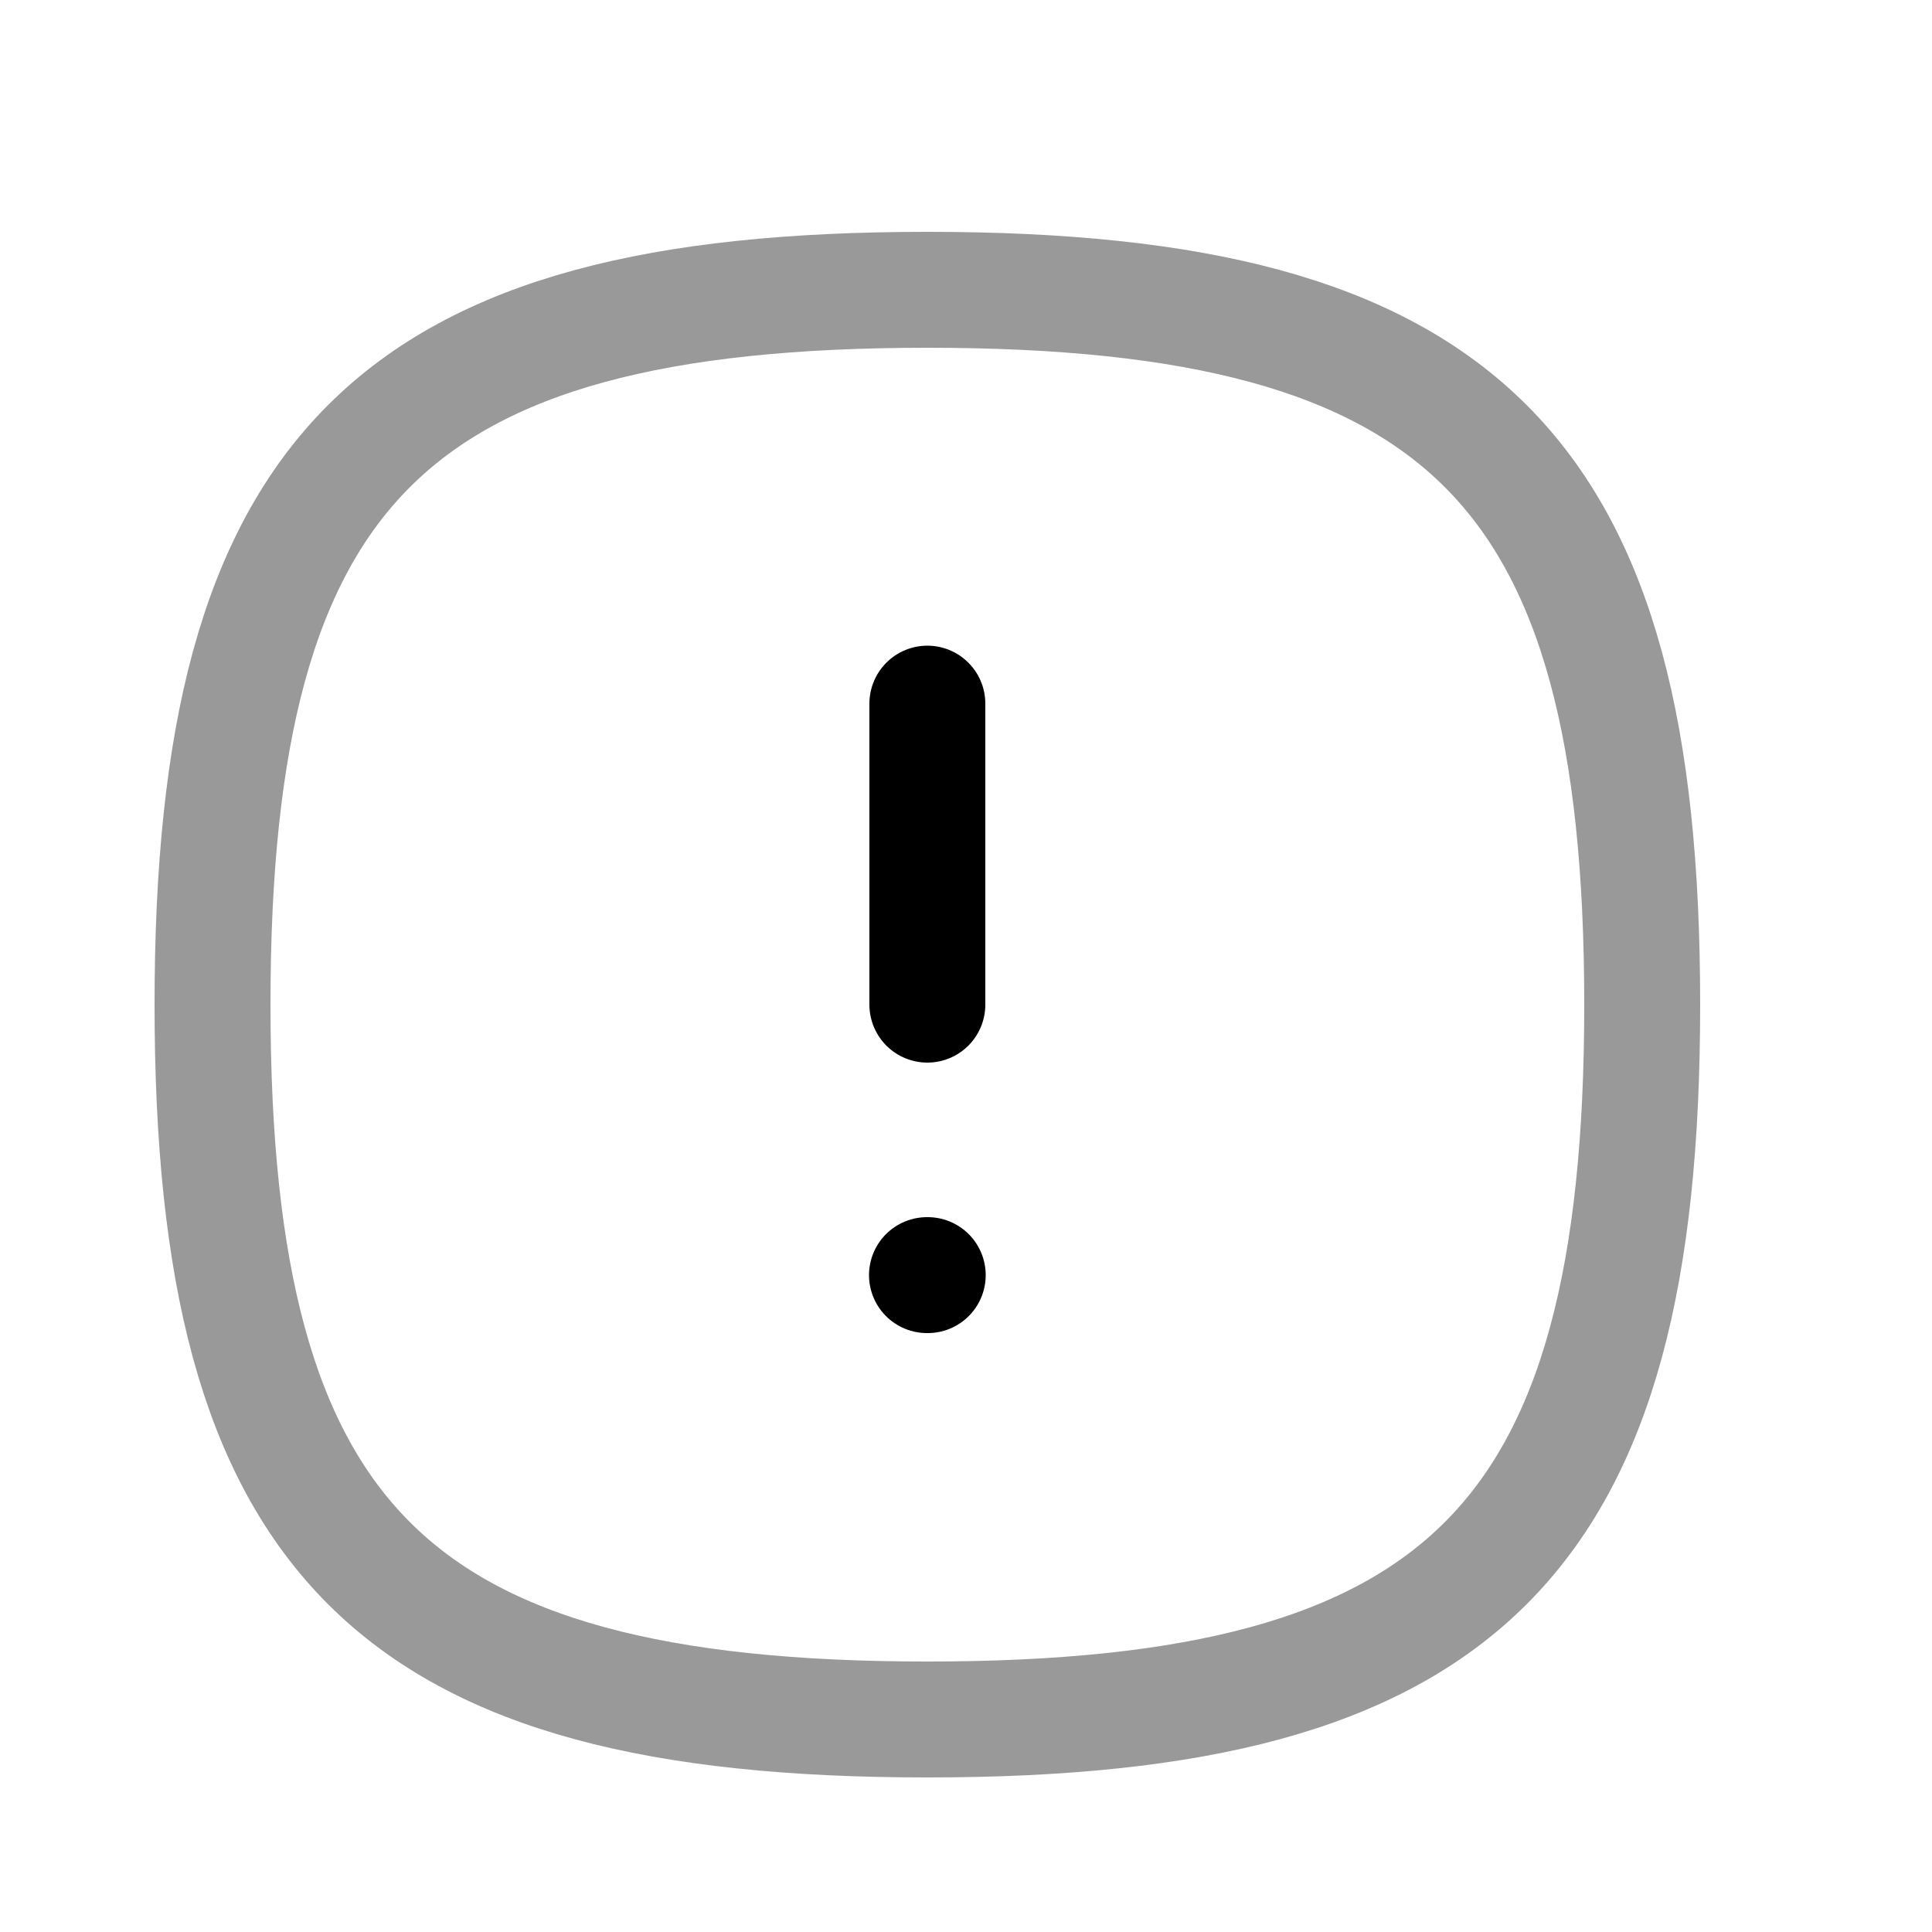 <svg width="25" height="25" viewBox="0 0 25 25" fill="none" xmlns="http://www.w3.org/2000/svg">
<path opacity="0.4" fill-rule="evenodd" clip-rule="evenodd" d="M2.75 13C2.75 6.063 5.063 3.75 12 3.75C18.937 3.75 21.25 6.063 21.25 13C21.25 19.937 18.937 22.25 12 22.25C5.063 22.25 2.75 19.937 2.75 13Z" stroke="black" stroke-width="1.5" stroke-linecap="round" stroke-linejoin="round"/>
<path d="M12 9.105V13" stroke="black" stroke-width="1.5" stroke-linecap="round" stroke-linejoin="round"/>
<path d="M11.995 16.5H12.005" stroke="black" stroke-width="1.5" stroke-linecap="round" stroke-linejoin="round"/>
</svg>